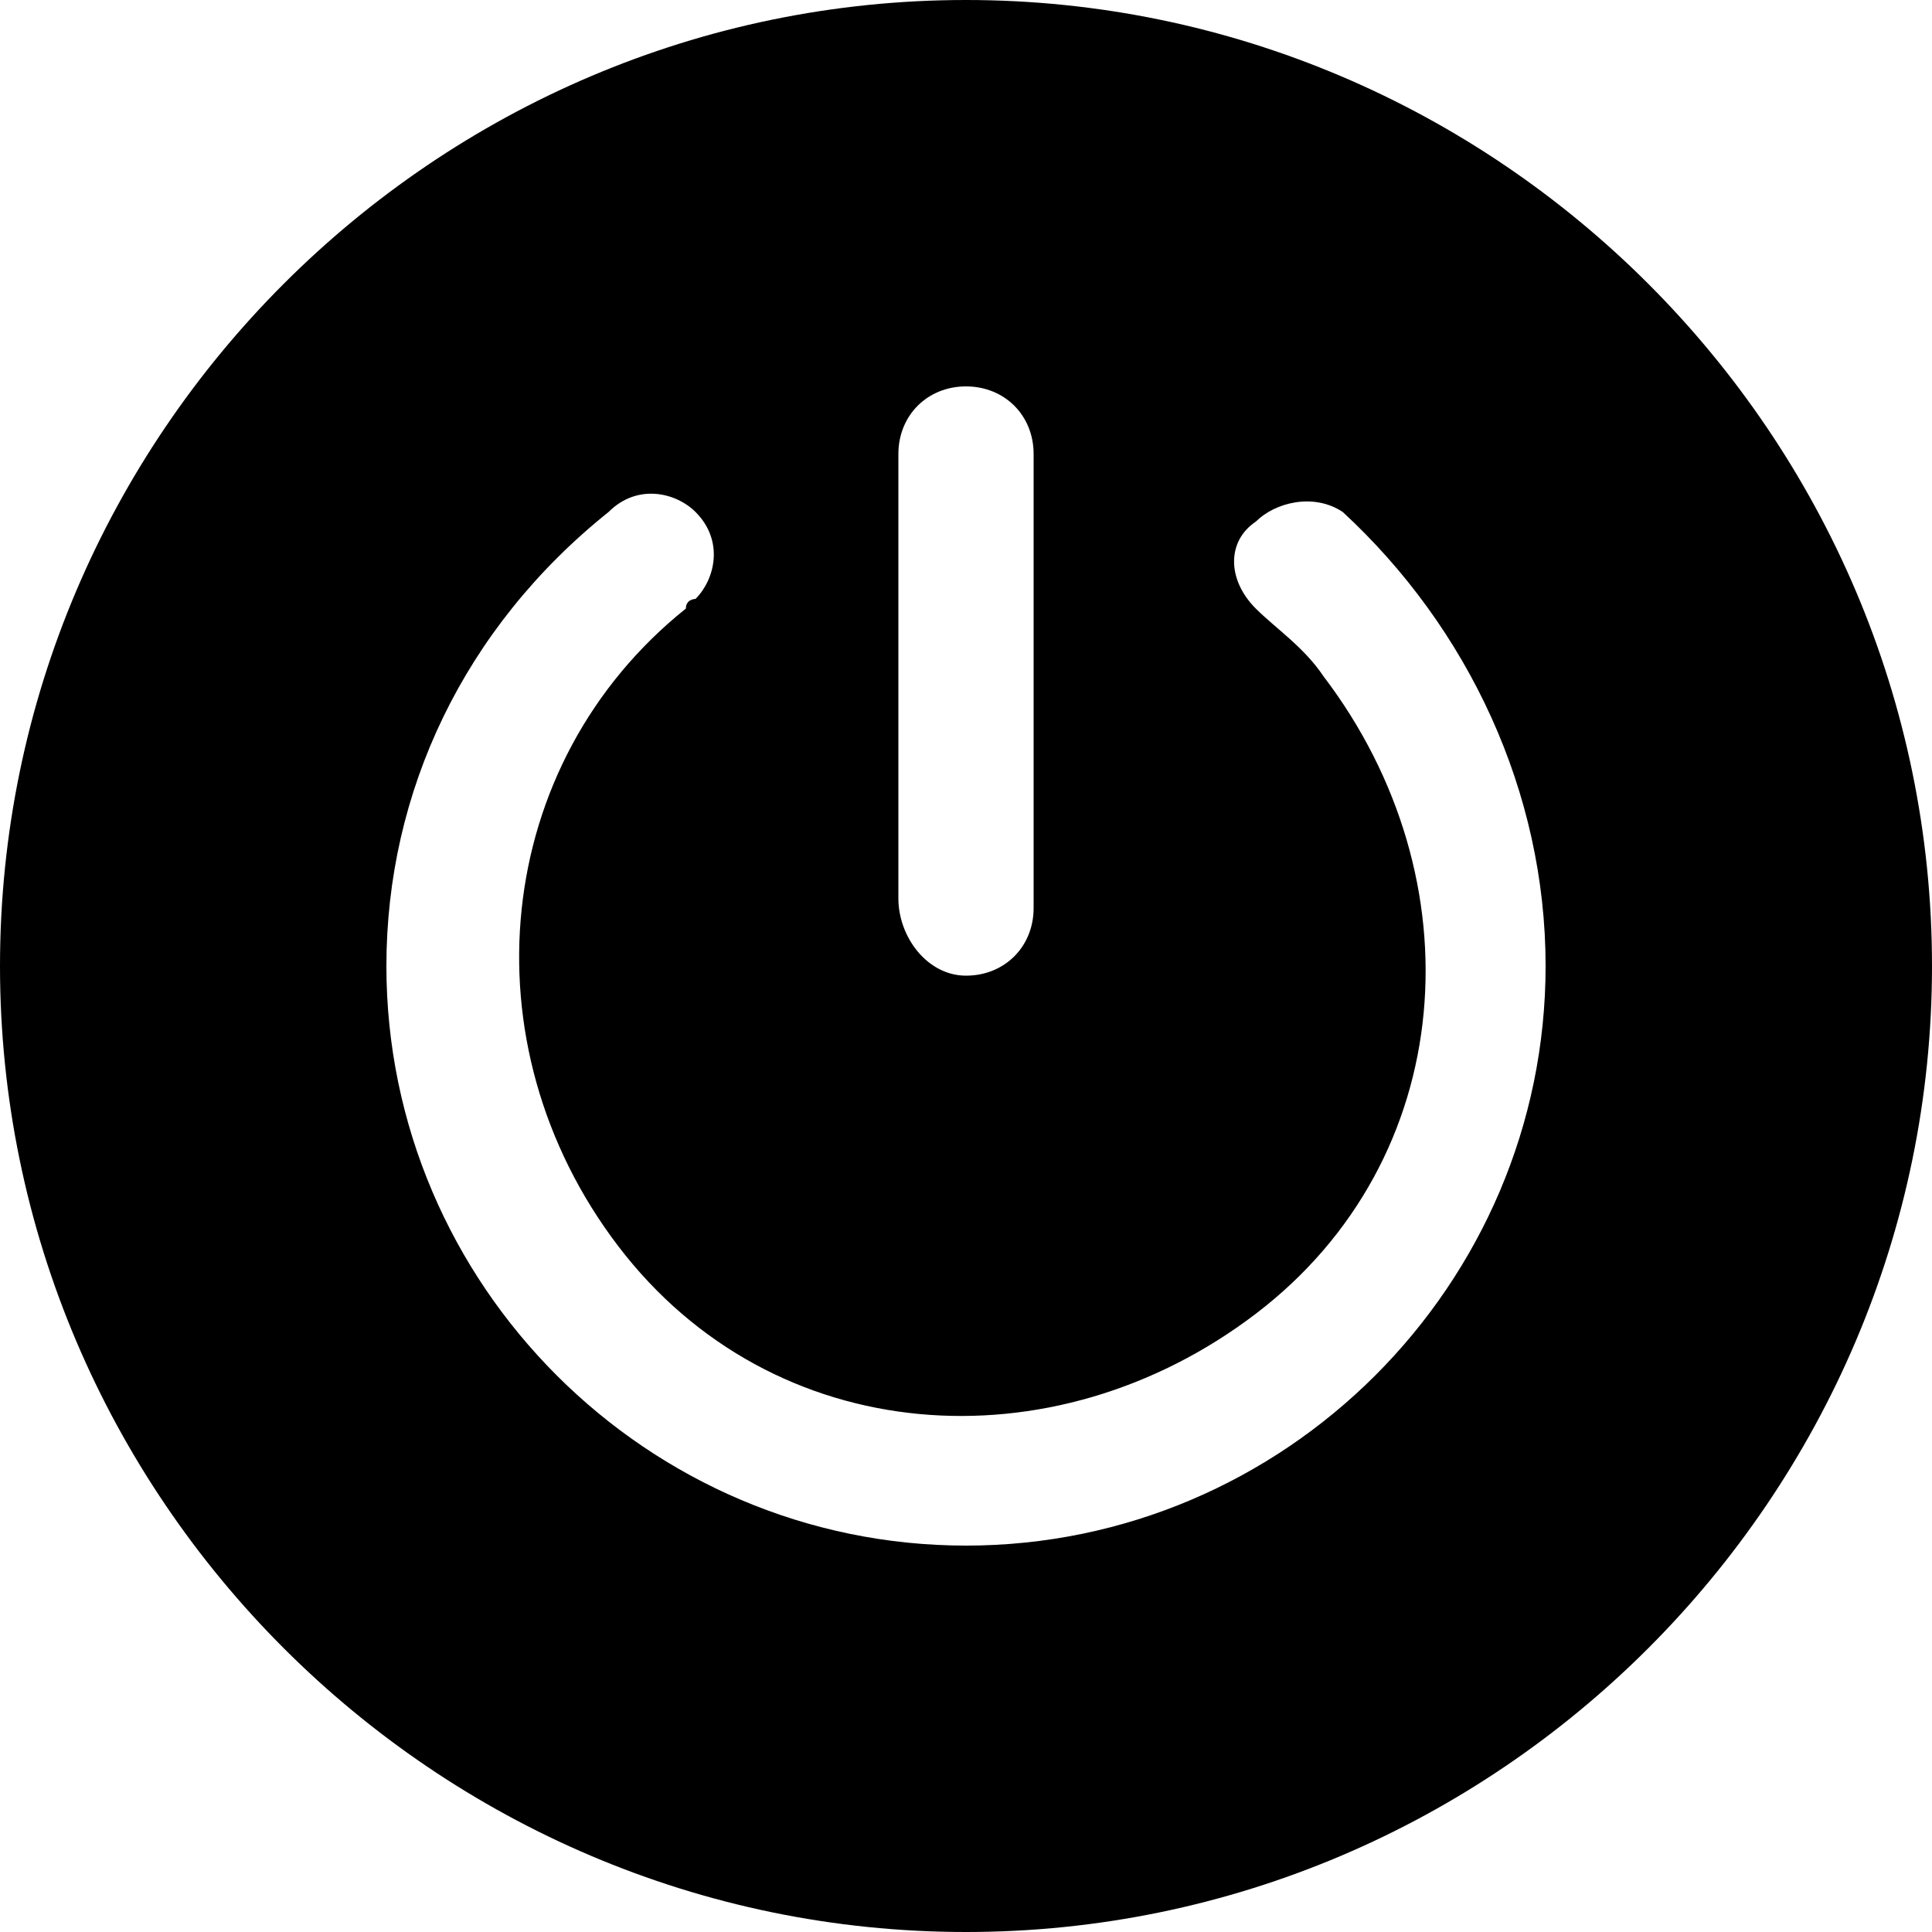 <?xml version="1.0" encoding="utf-8"?>
<!-- Generator: Adobe Illustrator 23.0.5, SVG Export Plug-In . SVG Version: 6.00 Build 0)  -->
<svg version="1.1" id="Layer_1" xmlns="http://www.w3.org/2000/svg" xmlns:xlink="http://www.w3.org/1999/xlink" x="0px" y="0px"
	 viewBox="0 0 20 20" style="enable-background:new 0 0 20 20;" xml:space="preserve">
<path d="M10,0C4.5,0,0,4.5,0,10s4.5,10,10,10s10-4.5,10-10C20,4.5,15.5,0,10,0z M9.3,4.7C9.3,4.3,9.6,4,10,4s0.7,0.3,0.7,0.7v4.7
	c0,0.4-0.3,0.7-0.7,0.7S9.3,9.7,9.3,9.3V4.7z M10,16c-3.3,0-6-2.7-6-6c0-1.8,0.8-3.5,2.3-4.7c0.3-0.3,0.7-0.2,0.9,0
	c0.3,0.3,0.2,0.7,0,0.9c0,0-0.1,0-0.1,0.1c-2,1.6-2.3,4.5-0.7,6.6s4.5,2.3,6.6,0.7s2.3-4.5,0.7-6.6c-0.2-0.3-0.5-0.5-0.7-0.7
	c-0.3-0.3-0.3-0.7,0-0.9c0.2-0.2,0.6-0.3,0.9-0.1C15.2,6.5,16,8.2,16,10C16,13.3,13.3,16,10,16z"/>
</svg>
